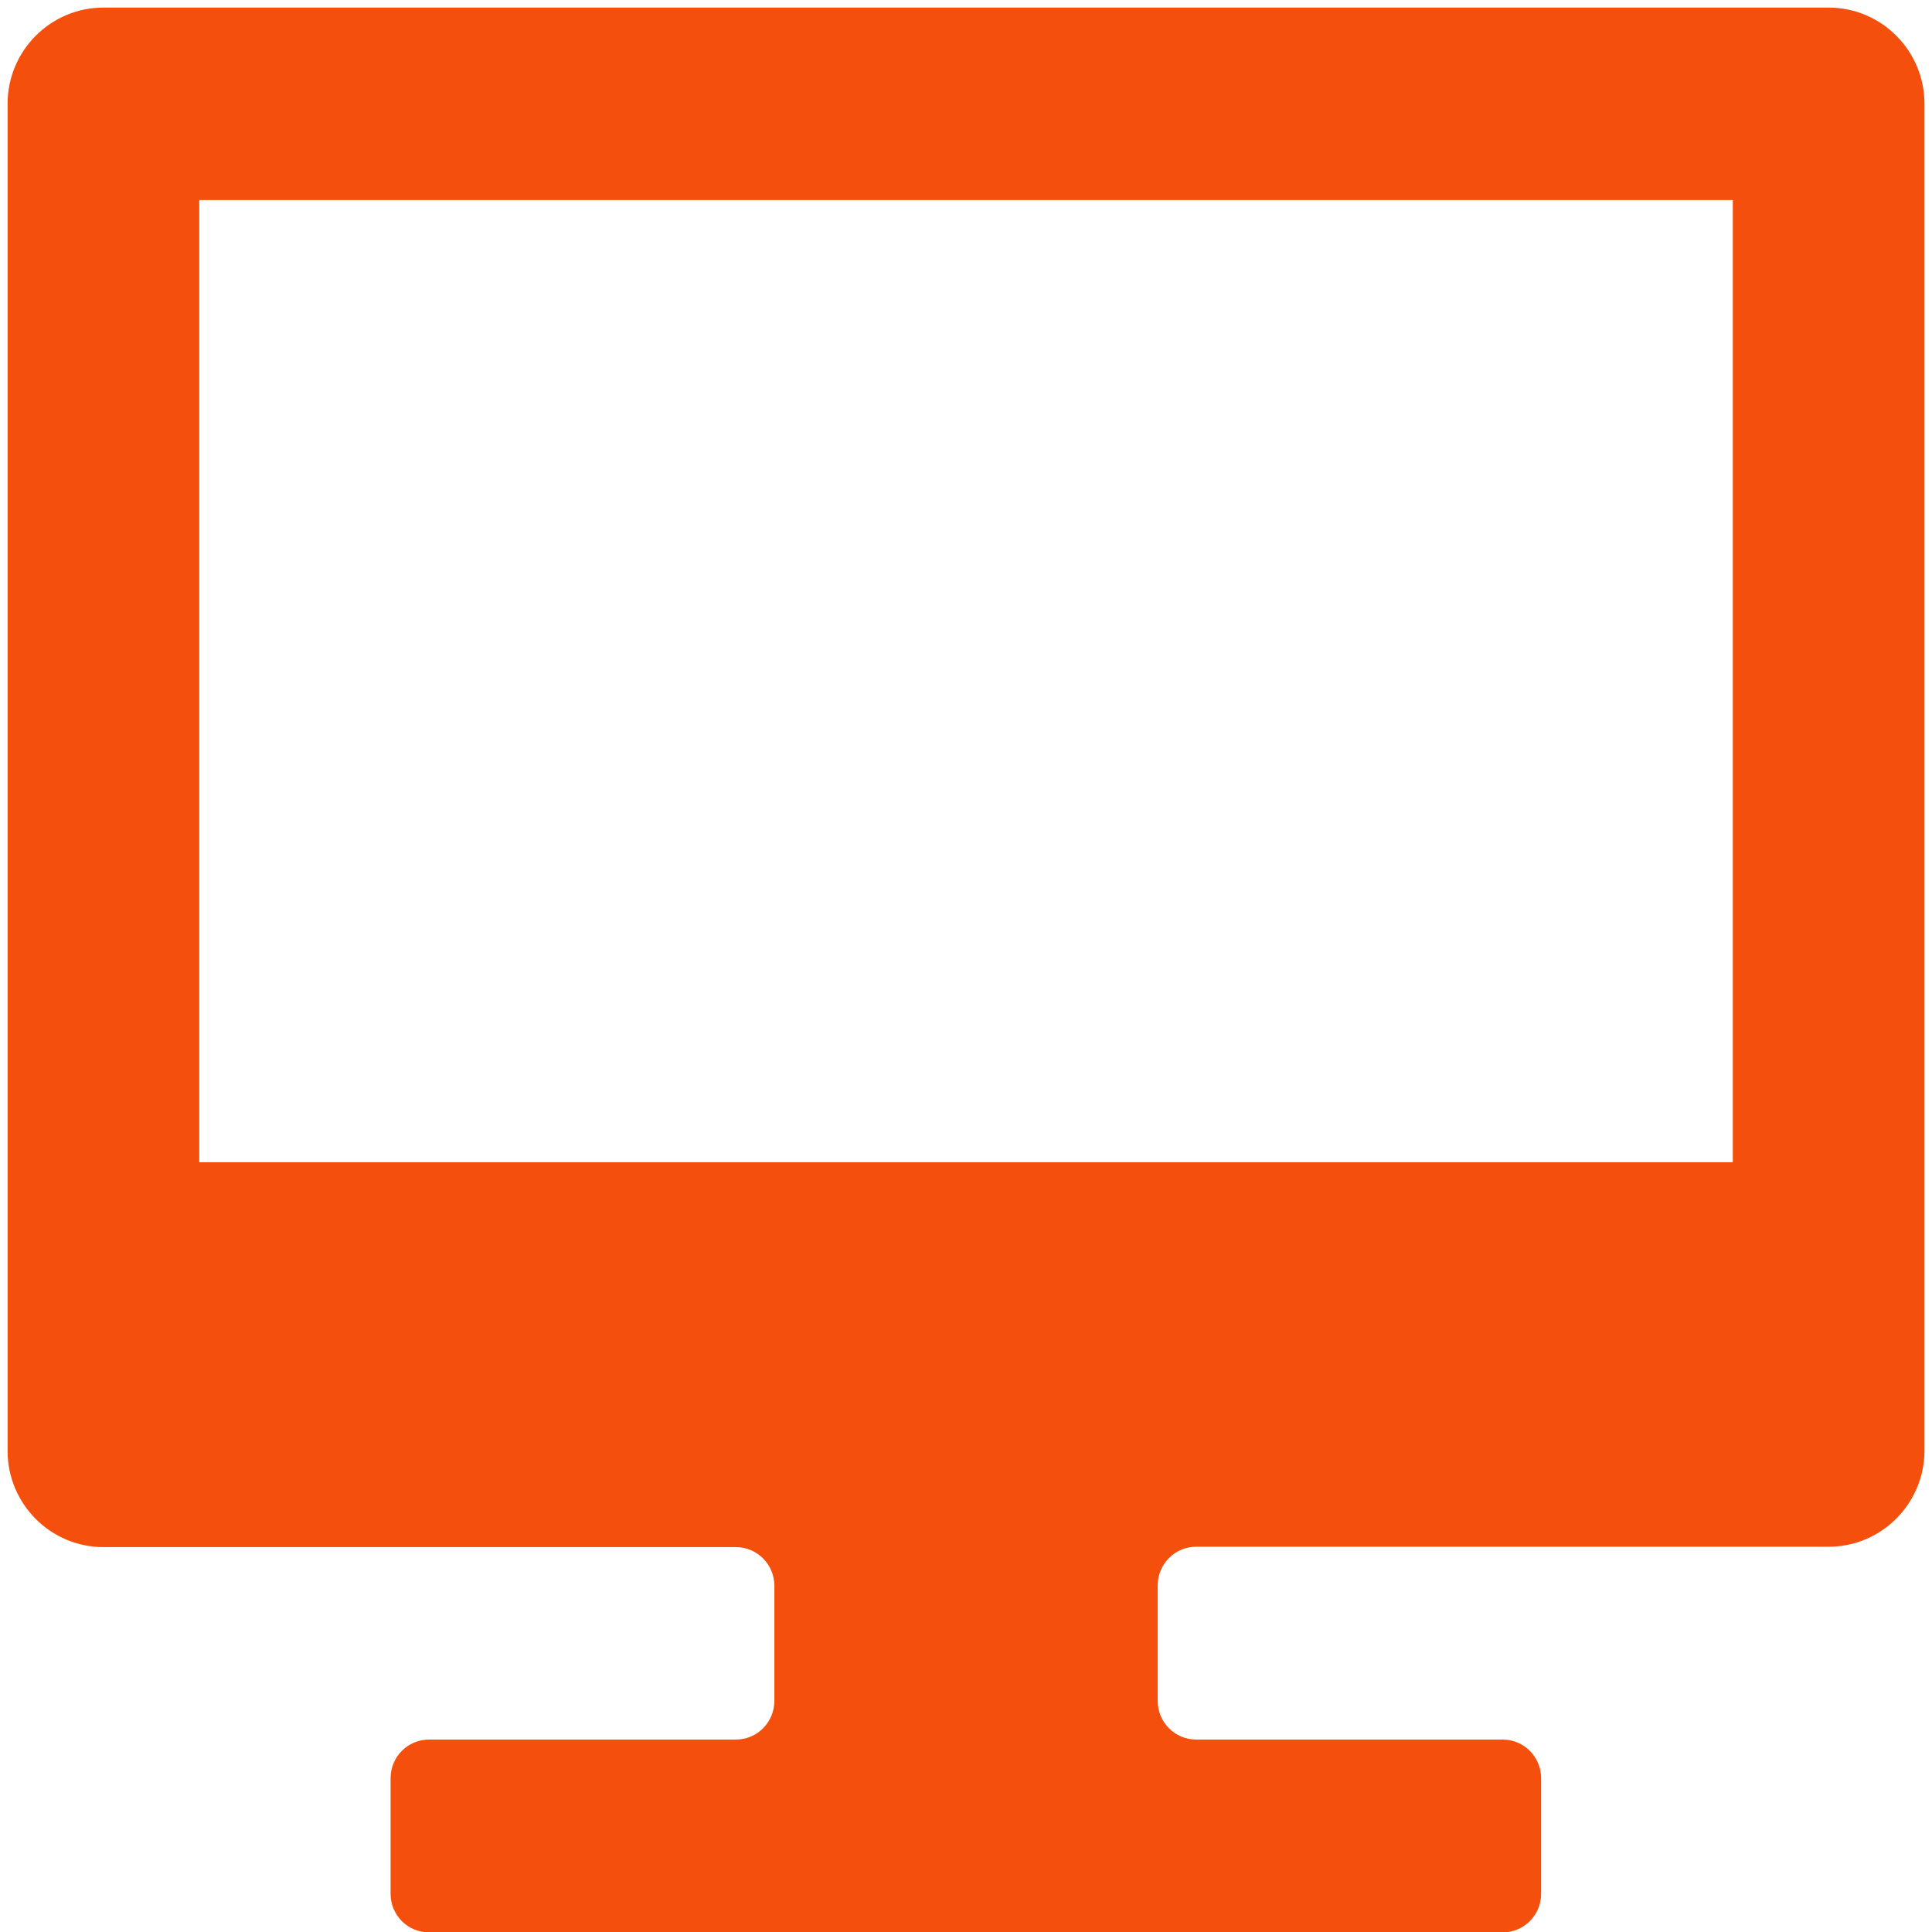 <svg width="65" height="65" viewBox="0 0 65 65" fill="none" xmlns="http://www.w3.org/2000/svg">
<g clip-path="url(#clip0_2_1000)">
<path d="M61.523 0.255H3.479C1.702 0.255 0.255 1.708 0.255 3.492V48.814C0.255 50.598 1.702 52.051 3.479 52.051H24.757C25.468 52.051 26.052 52.625 26.052 53.351V57.226C26.052 57.939 25.48 58.526 24.757 58.526H14.435C13.725 58.526 13.141 59.099 13.141 59.826V63.713C13.141 64.427 13.712 65.013 14.435 65.013H50.554C51.265 65.013 51.849 64.439 51.849 63.713V59.826C51.849 59.112 51.277 58.526 50.554 58.526H40.245C39.534 58.526 38.95 57.952 38.95 57.226V53.338C38.95 52.625 39.522 52.038 40.245 52.038H61.523C63.3 52.038 64.747 50.585 64.747 48.801V3.492C64.747 1.708 63.3 0.255 61.523 0.255ZM58.298 39.102H6.704V6.73H58.298V39.102Z" fill="#F44F0C"/>
</g>
<defs>
<clipPath id="clip0_2_1000">
<rect width="65" height="65" fill="white"/>
</clipPath>
</defs>
</svg>
